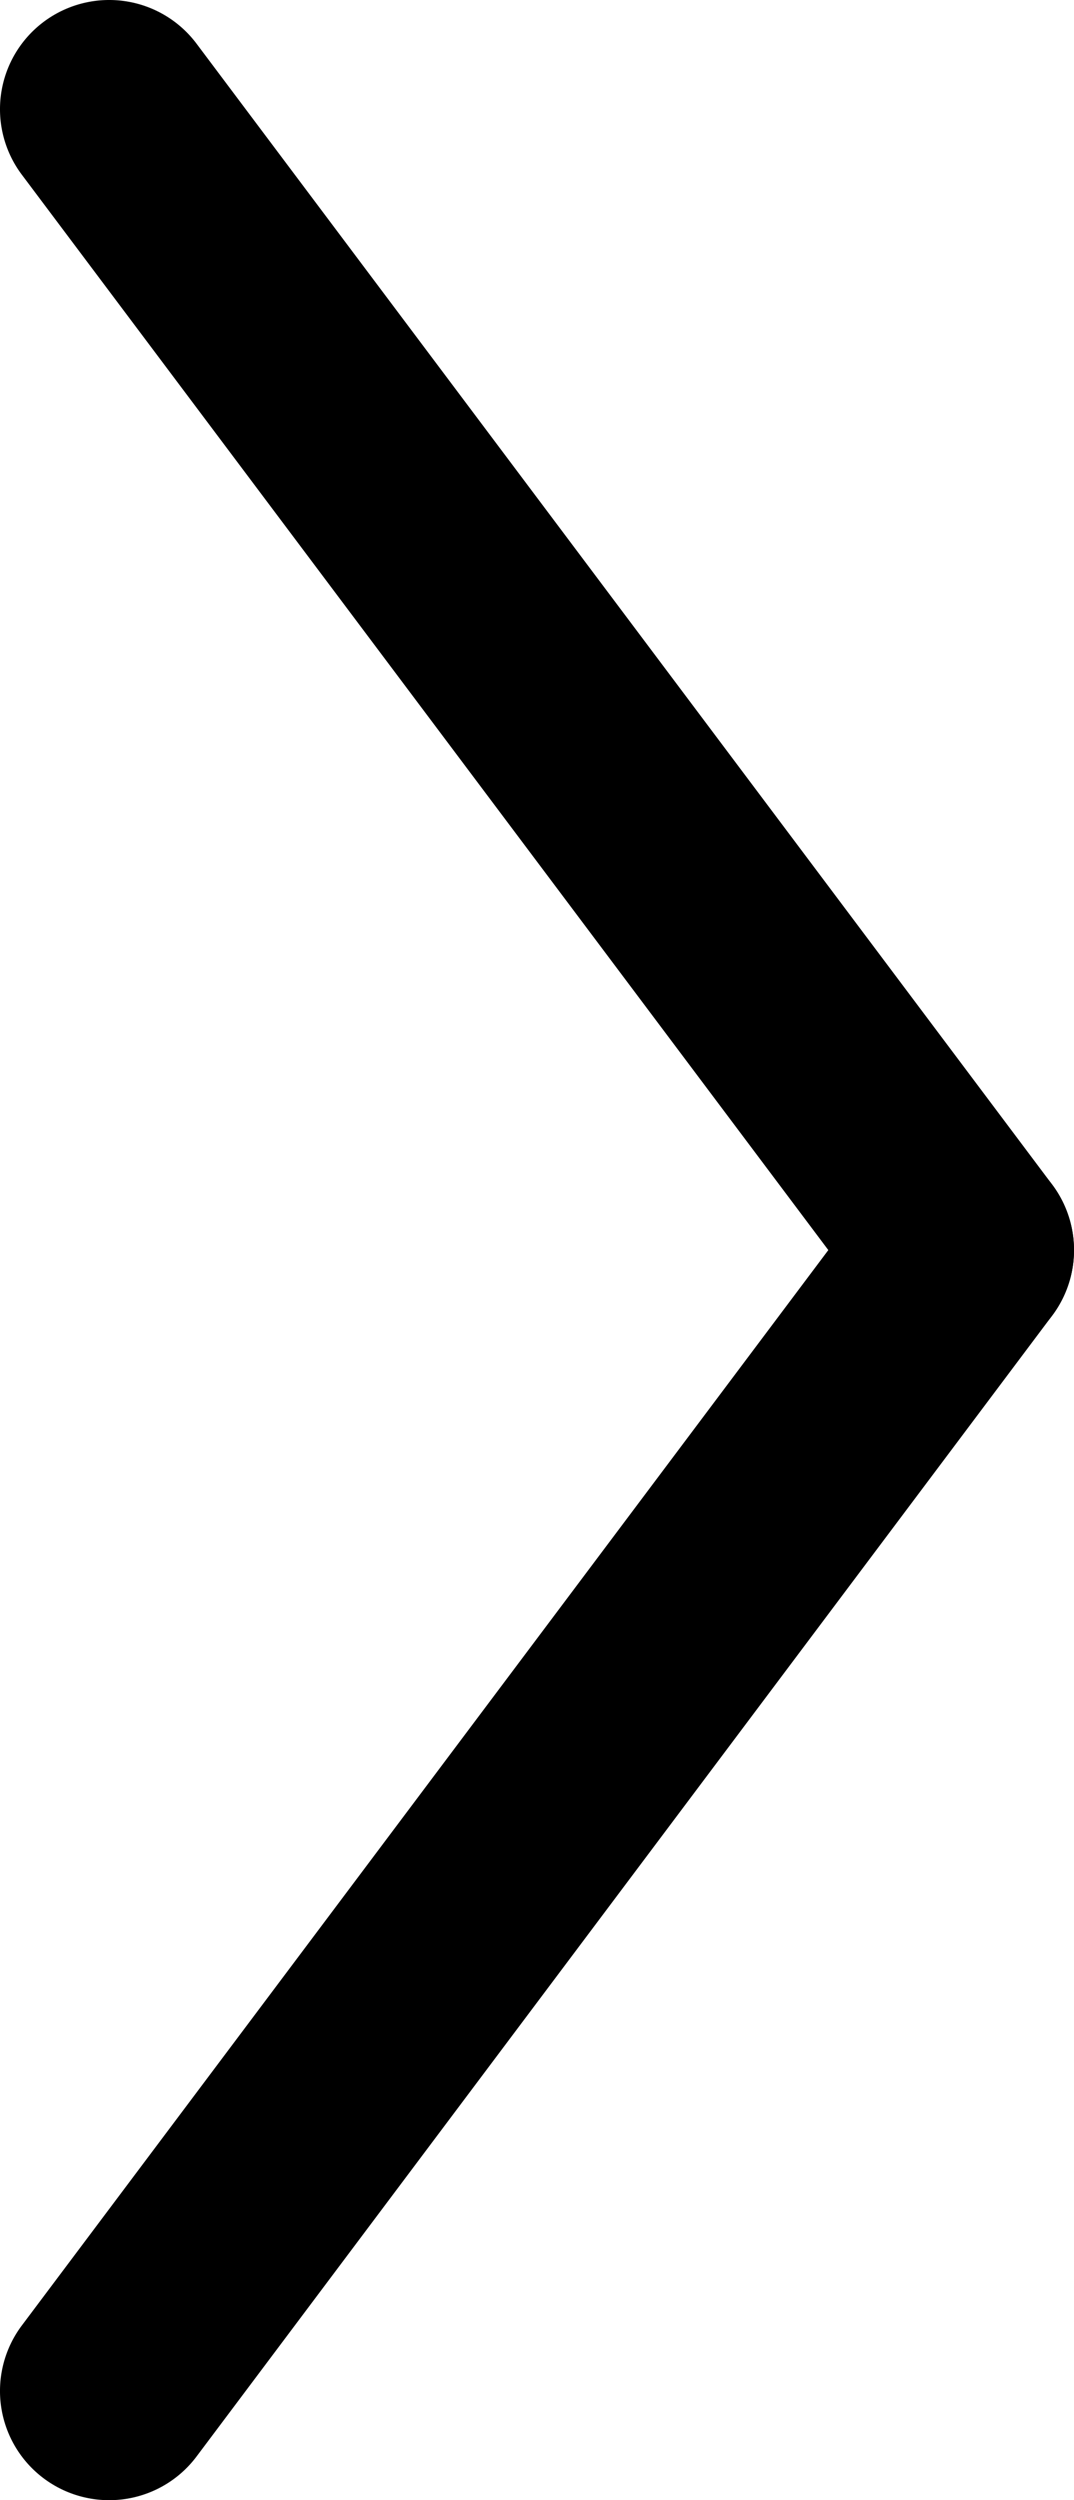 <svg xmlns="http://www.w3.org/2000/svg" width="4.918" height="11.448" viewBox="0 0 4.918 11.448">
  <g id="グループ_64" data-name="グループ 64" transform="translate(-198 -410)">
    <path id="線_17" data-name="線 17" d="M3.918,5.724a.5.5,0,0,1-.4-.2L-.4.3A.5.5,0,0,1-.3-.4a.5.5,0,0,1,.7.1L4.318,4.924a.5.5,0,0,1-.4.8Z" transform="translate(198.5 410.5)"/>
    <path id="線_18" data-name="線 18" d="M0,5.724a.5.5,0,0,1-.3-.1.5.5,0,0,1-.1-.7L3.518-.3a.5.5,0,0,1,.7-.1.5.5,0,0,1,.1.7L.4,5.524A.5.5,0,0,1,0,5.724Z" transform="translate(198.5 415.724)"/>
  </g>
</svg>
